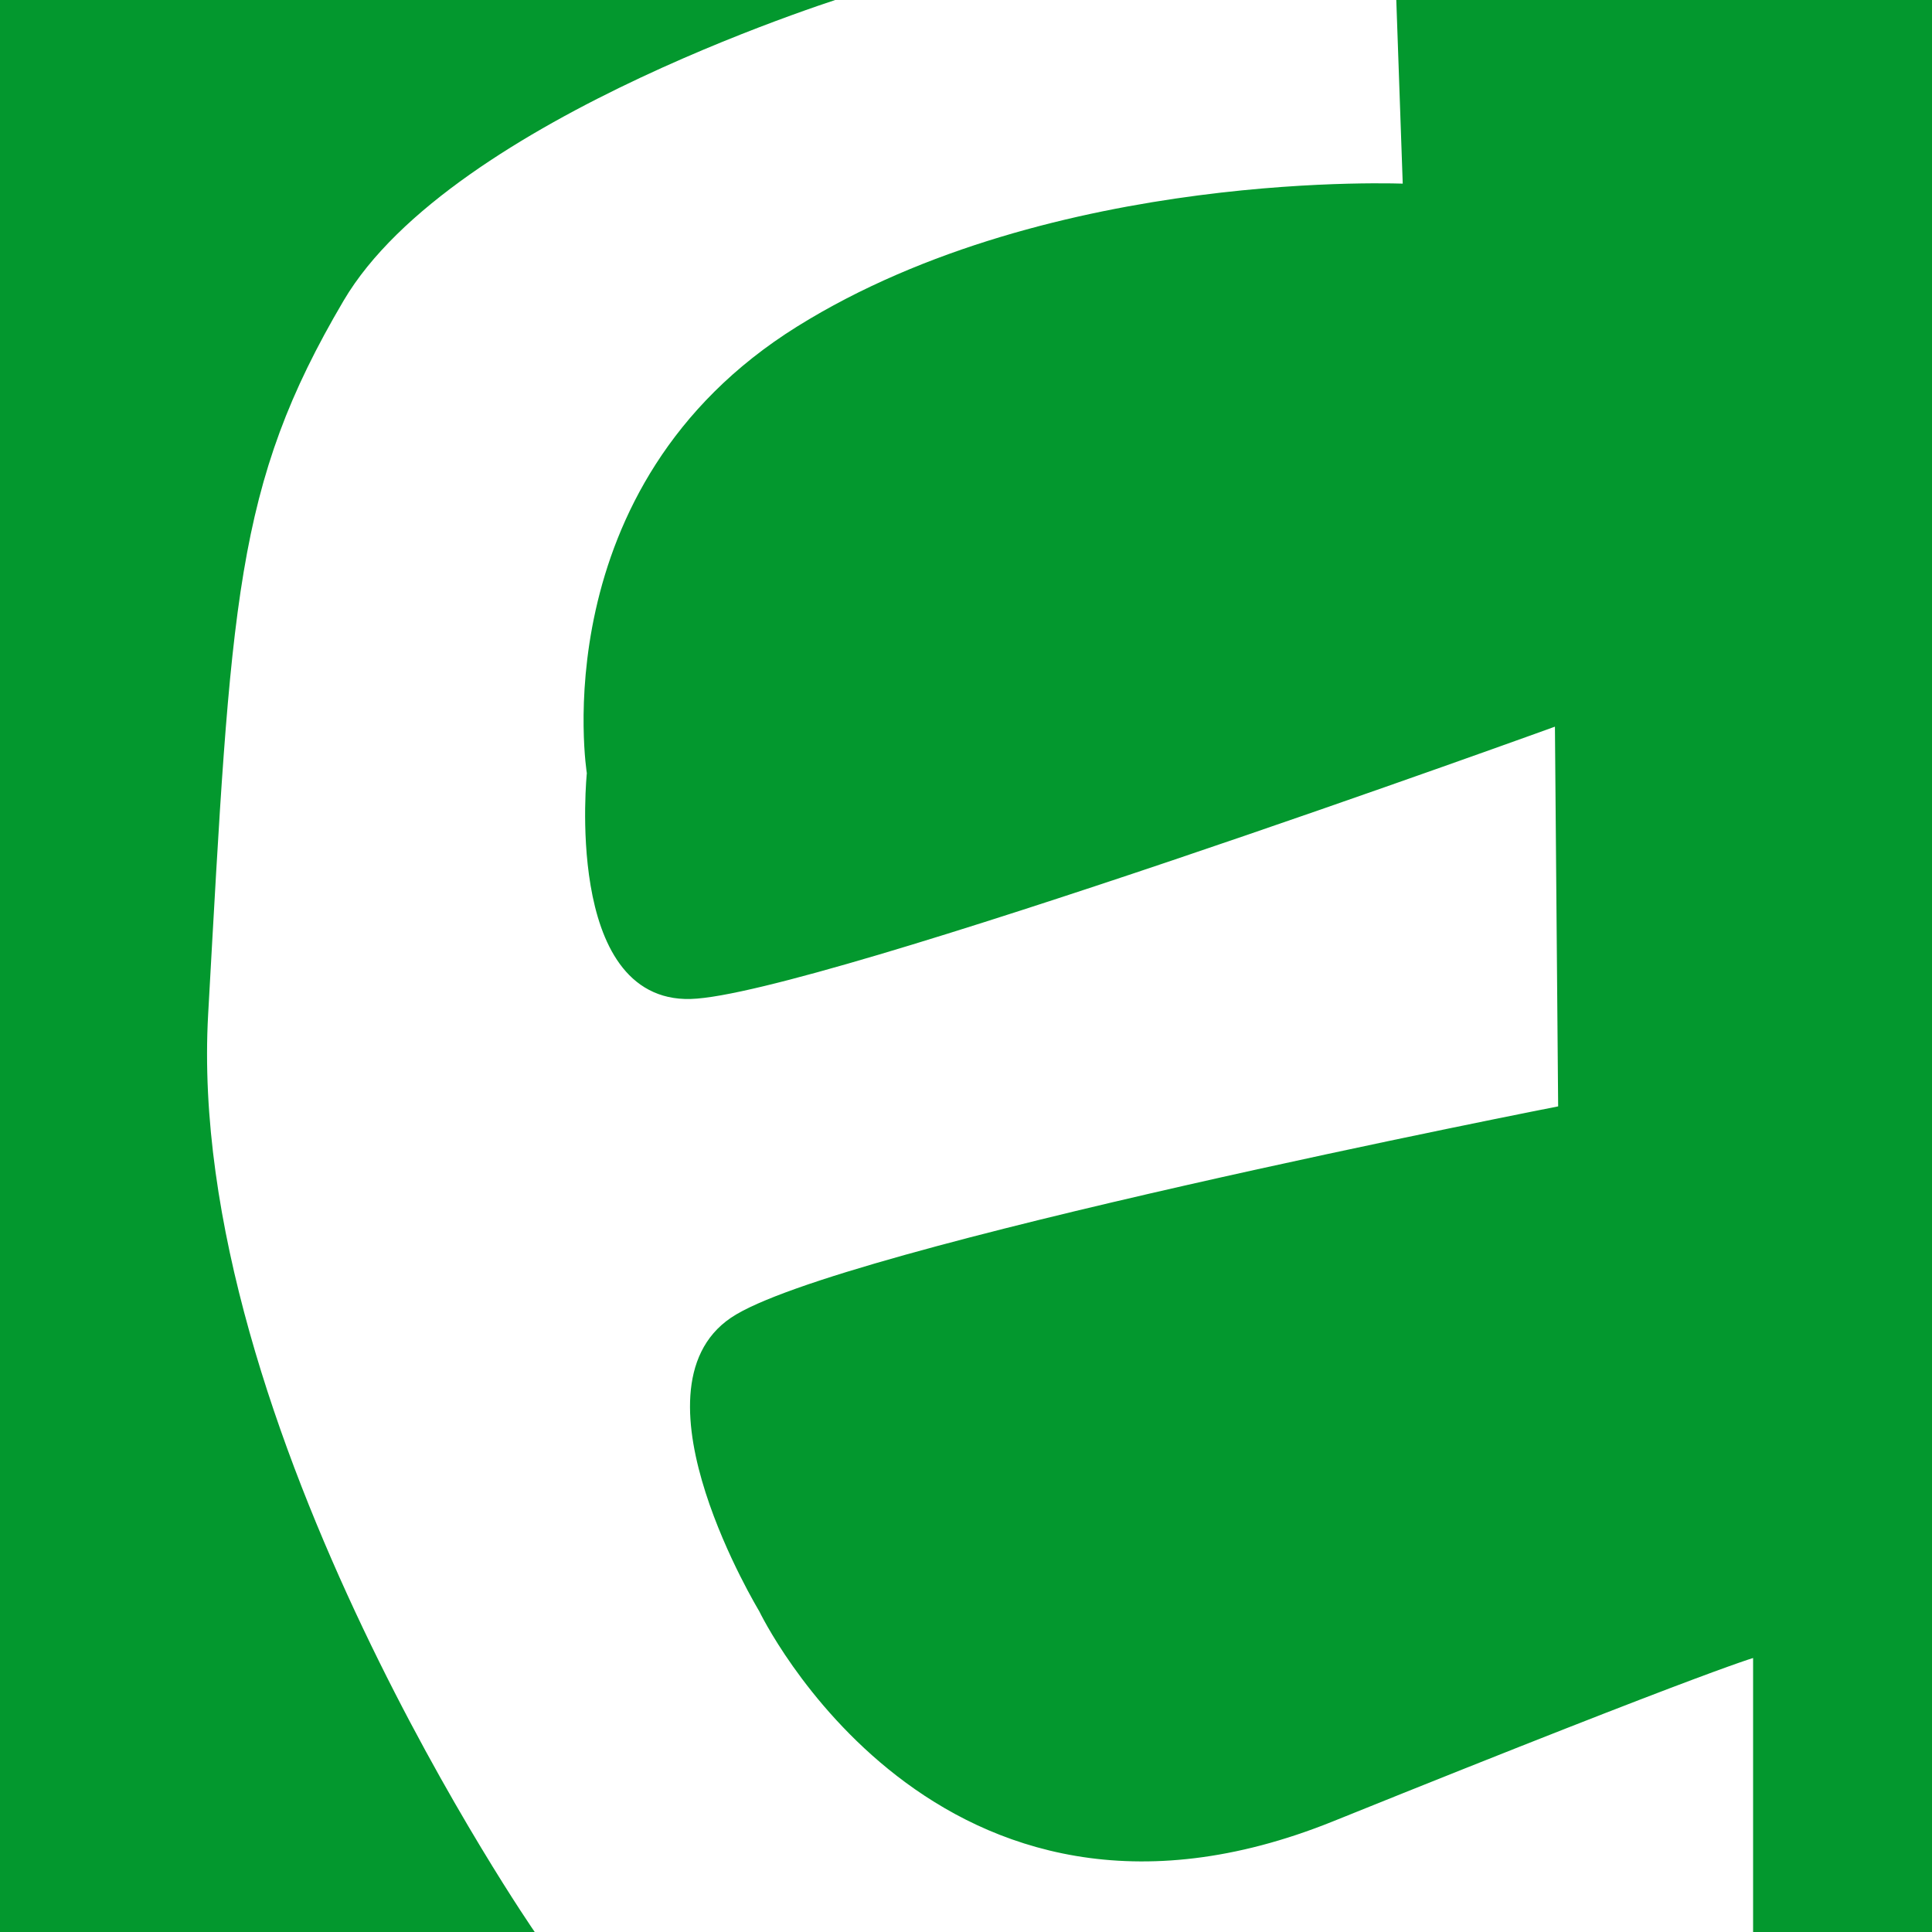 <?xml version="1.0" encoding="UTF-8" standalone="no"?>
<svg
   xmlns:dc="http://purl.org/dc/elements/1.1/"
   xmlns:cc="http://creativecommons.org/ns#"
   xmlns:rdf="http://www.w3.org/1999/02/22-rdf-syntax-ns#"
   xmlns:svg="http://www.w3.org/2000/svg"
   xmlns="http://www.w3.org/2000/svg"
   xmlns:sodipodi="http://sodipodi.sourceforge.net/DTD/sodipodi-0.dtd"
   xmlns:inkscape="http://www.inkscape.org/namespaces/inkscape"
   version="1.0"
   width="16pt"
   height="16pt"
   viewBox="0 0 16 16"
   preserveAspectRatio="xMidYMid meet"
   id="svg30"
   sodipodi:docname="engtip-svg.svg"
   inkscape:version="1.0.2 (e86c870879, 2021-01-15, custom)">
  <defs
     id="defs34" />
  <sodipodi:namedview
     pagecolor="#ffffff"
     bordercolor="#666666"
     borderopacity="1"
     objecttolerance="10"
     gridtolerance="10"
     guidetolerance="10"
     inkscape:pageopacity="0"
     inkscape:pageshadow="2"
     inkscape:window-width="1920"
     inkscape:window-height="1017"
     id="namedview32"
     showgrid="false"
     inkscape:snap-smooth-nodes="true"
     inkscape:zoom="3.4264295"
     inkscape:cx="-81.846092"
     inkscape:cy="-35.710791"
     inkscape:window-x="-8"
     inkscape:window-y="-8"
     inkscape:window-maximized="1"
     inkscape:current-layer="g28" />
  <g
     transform="matrix(0.1,0,0,-0.1,0,16)"
     fill="#000000"
     stroke="none"
     id="g28">
    <path
       style="fill:#03982e;stroke:#06972c;stroke-width:0;stroke-linecap:butt;stroke-linejoin:miter;stroke-opacity:1;fill-opacity:1;stroke-miterlimit:4;stroke-dasharray:none"
       d="m 44.325,-0.061 c 0,0 -29.002,41.862 -27.087,76.063 1.915,34.201 2.189,43.777 11.218,59.099 9.029,15.322 42.409,25.446 42.409,25.446 L -0.024,160.218 V -0.218 Z"
       id="path884" />
    <path
       style="fill:#03982e;stroke:#03982e;stroke-width:0.75;stroke-linecap:butt;stroke-linejoin:miter;stroke-opacity:1;fill-opacity:1;stroke-miterlimit:4;stroke-dasharray:none"
       d="M 160.218,-0.218 V 160.218 L 116.01,160 l 0.547,-15.596 c 0,0 -29.276,1.368 -50.344,-11.765 C 45.145,119.506 48.976,95.976 48.976,95.976 c 0,0 -1.915,-18.605 8.208,-18.332 10.124,0.274 71.959,22.709 71.959,22.709 l 0.274,-32.286 c 0,0 -60.194,-11.765 -68.676,-17.511 -8.482,-5.746 2.462,-23.804 2.462,-23.804 0,0 14.501,-30.371 47.061,-17.237 32.559,13.133 35.295,13.68 35.295,13.68 V -0.061 Z"
       id="path886" />
  </g>
  <g
     inkscape:groupmode="layer"
     id="layer1"
     inkscape:label="2" />
</svg>
